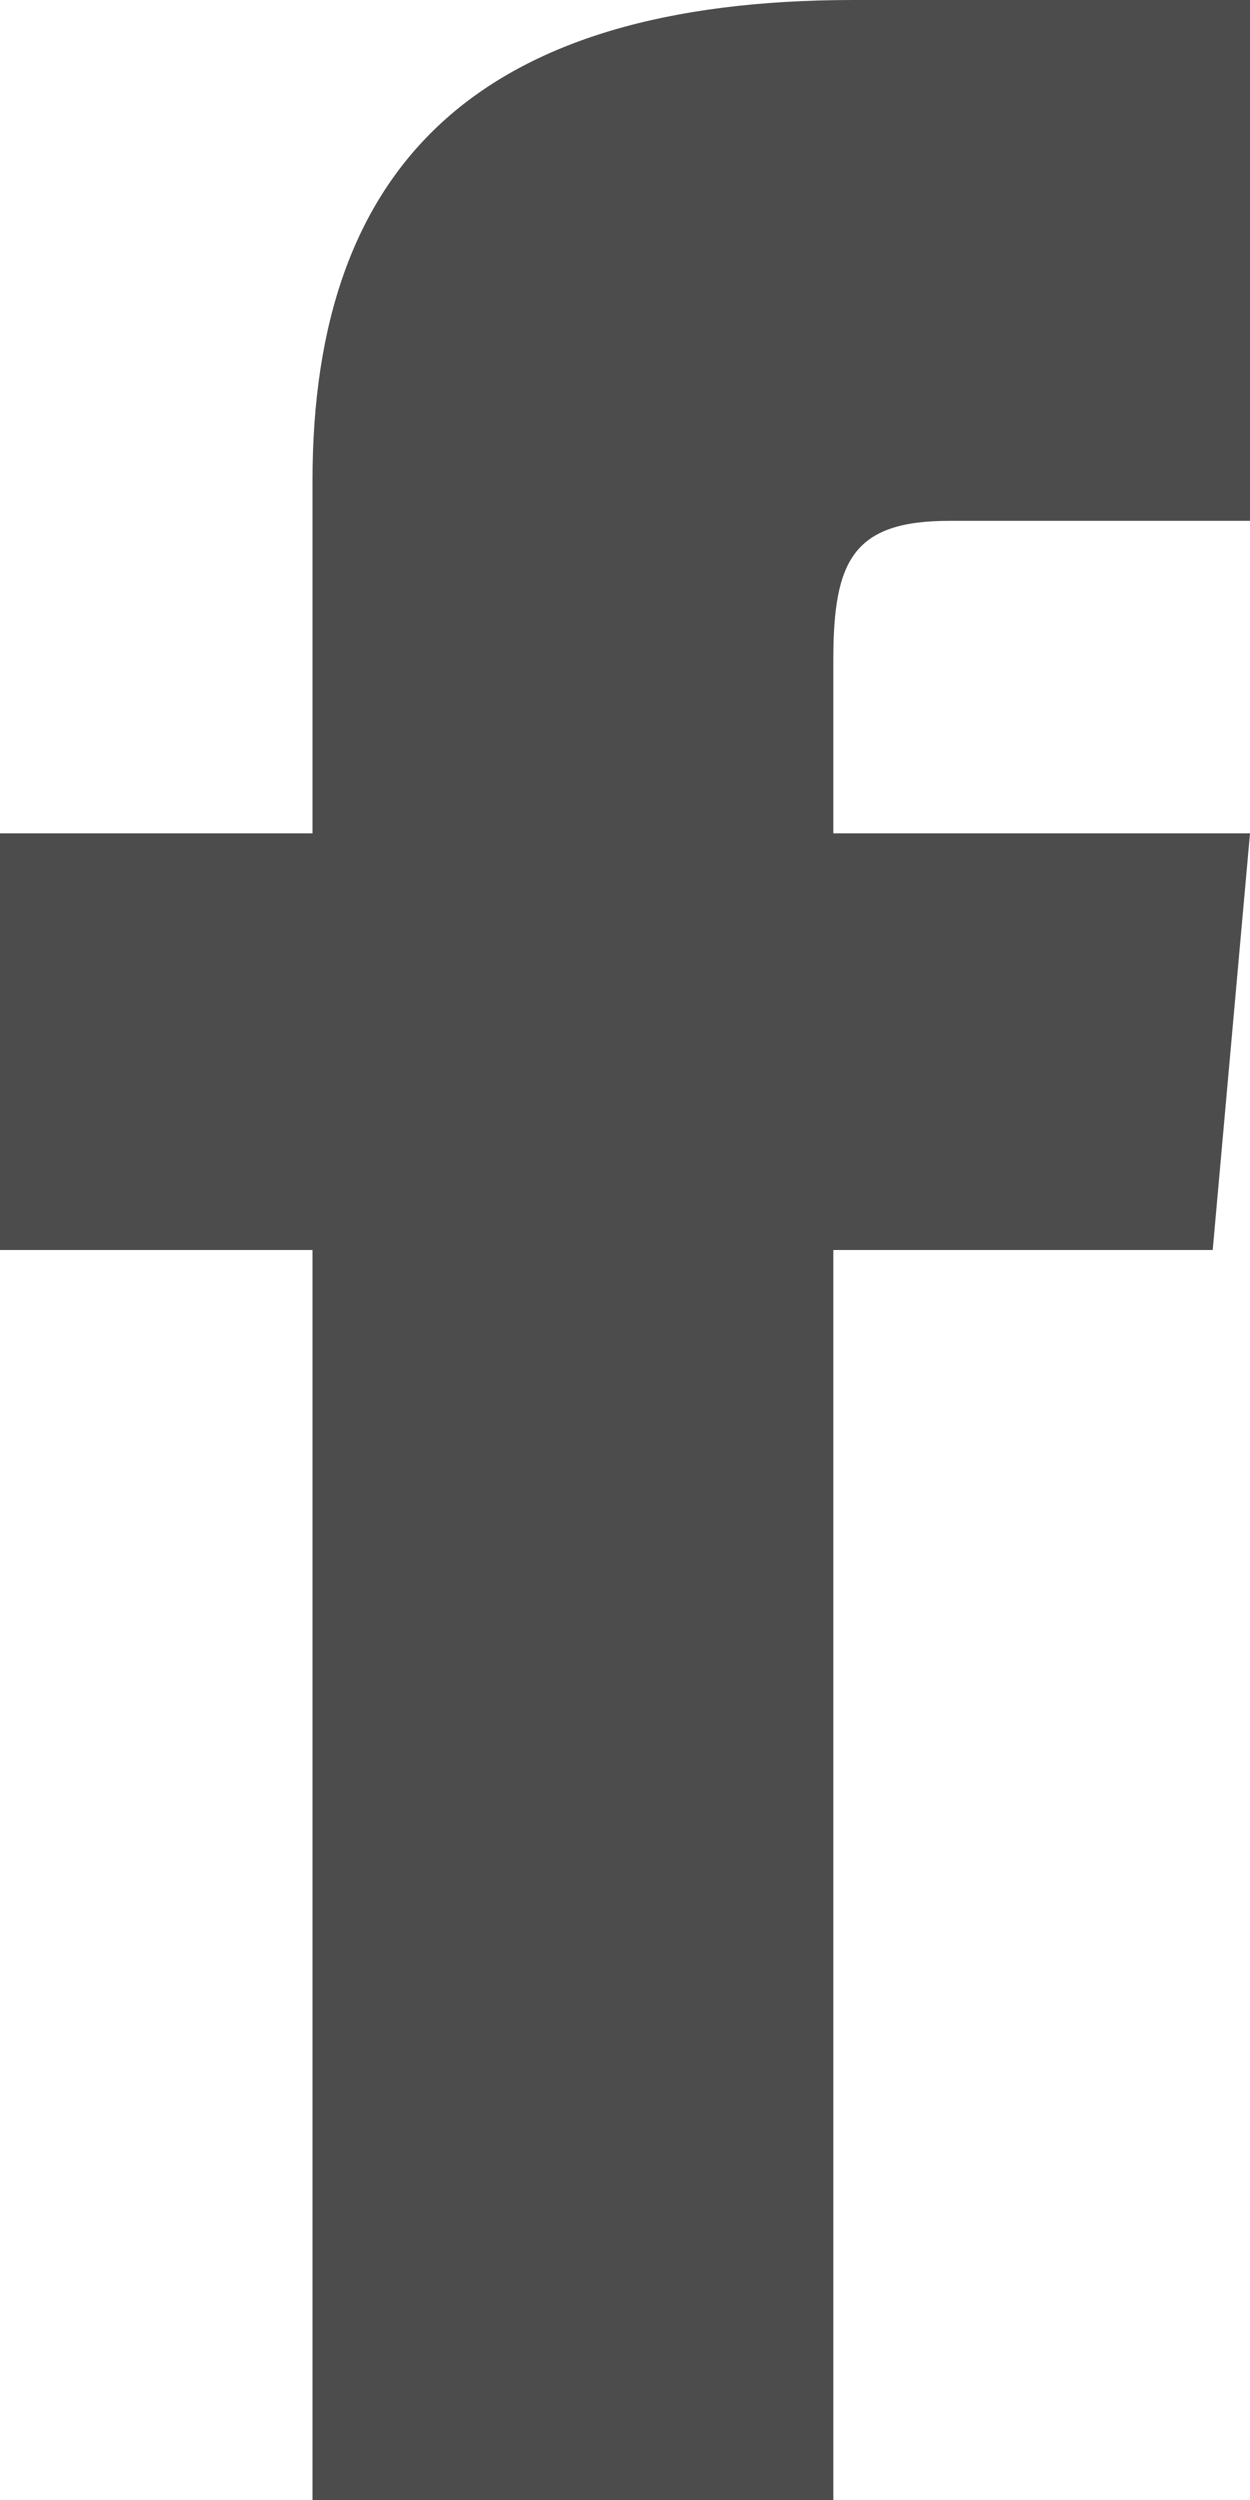 <svg width="12" height="24" xmlns="http://www.w3.org/2000/svg"><title>Facebook</title><path d="M3 8H0v4h3v12h5V12h3.642L12 8H8V6.333C8 5.378 8.192 5 9.115 5H12V0H8.192C4.596 0 3 1.583 3 4.615V8z" opacity=".7"/></svg>